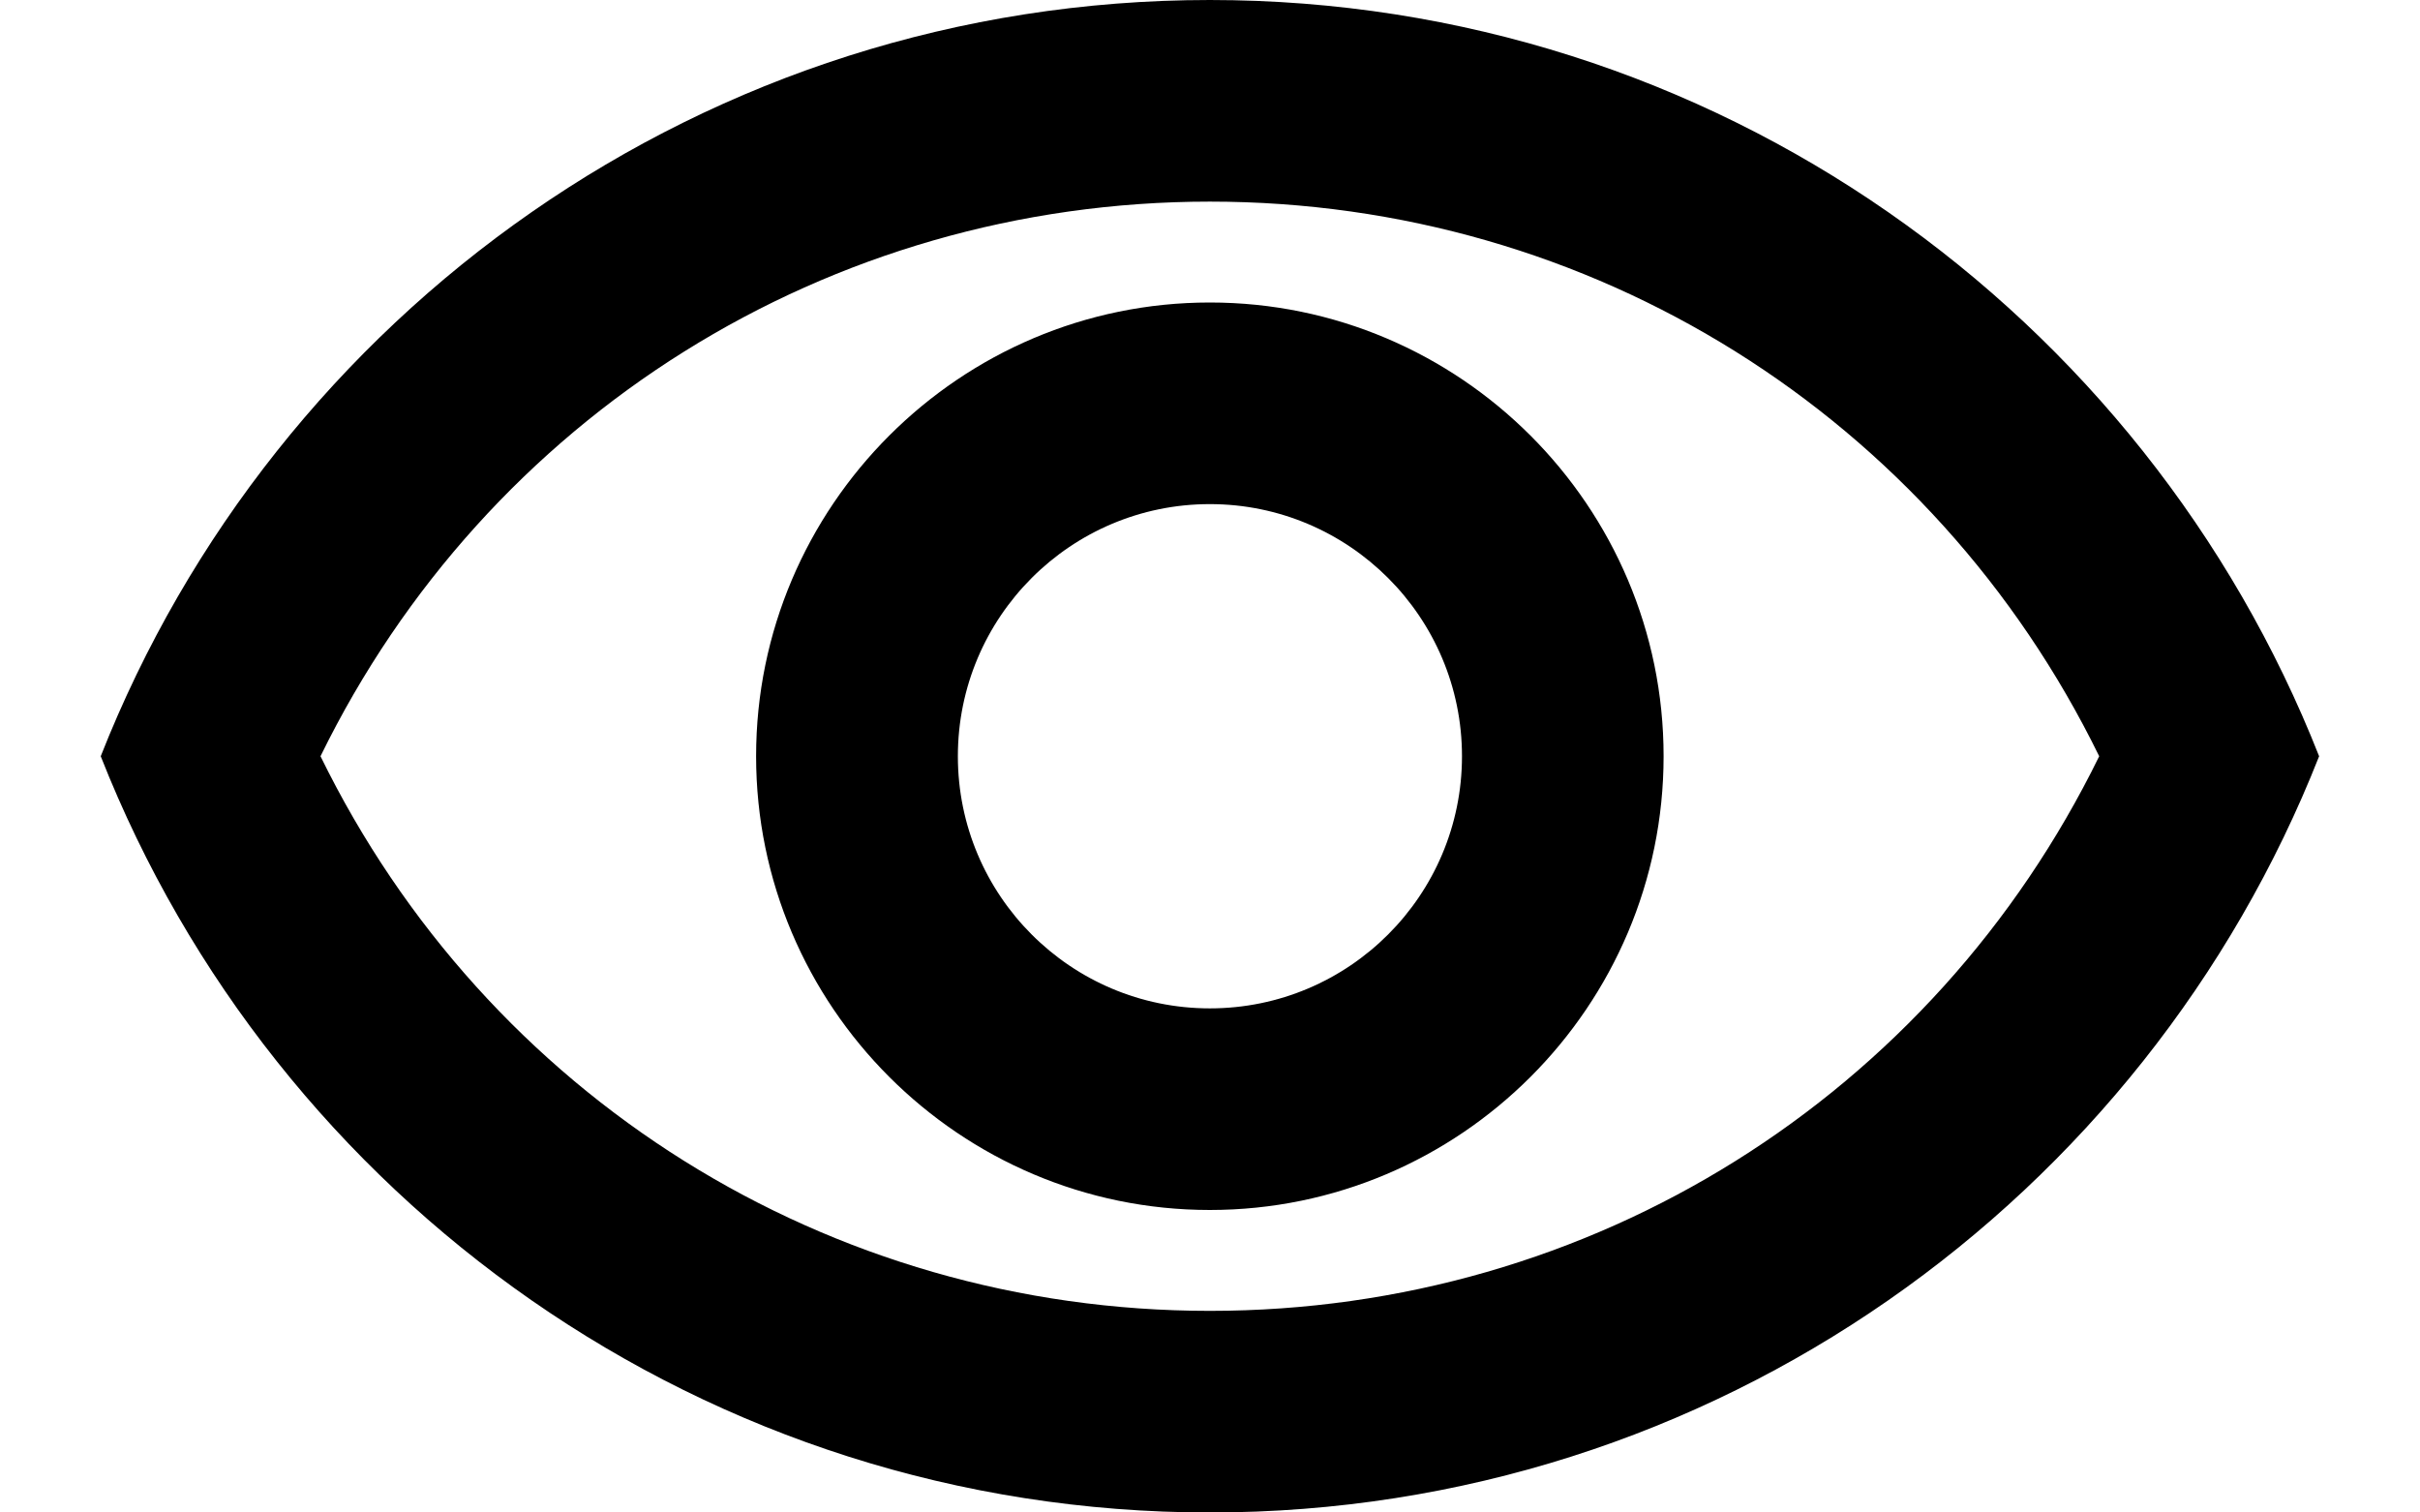 <svg viewBox="0 0 16 10" xmlns="http://www.w3.org/2000/svg">
<path fill-rule="evenodd" clip-rule="evenodd" d="M0.666 5C1.819 2.073 4.666 0 7.999 0C11.333 0 14.179 2.073 15.333 5C14.179 7.927 11.333 10 7.999 10C4.666 10 1.819 7.927 0.666 5ZM13.879 5C12.779 2.753 10.526 1.333 7.999 1.333C5.473 1.333 3.219 2.753 2.119 5C3.219 7.247 5.473 8.667 7.999 8.667C10.526 8.667 12.779 7.247 13.879 5ZM7.999 3.333C8.919 3.333 9.666 4.08 9.666 5C9.666 5.92 8.919 6.667 7.999 6.667C7.079 6.667 6.333 5.92 6.333 5C6.333 4.08 7.079 3.333 7.999 3.333ZM4.999 5C4.999 3.347 6.346 2 7.999 2C9.653 2 10.999 3.347 10.999 5C10.999 6.653 9.653 8 7.999 8C6.346 8 4.999 6.653 4.999 5Z" />
</svg>
